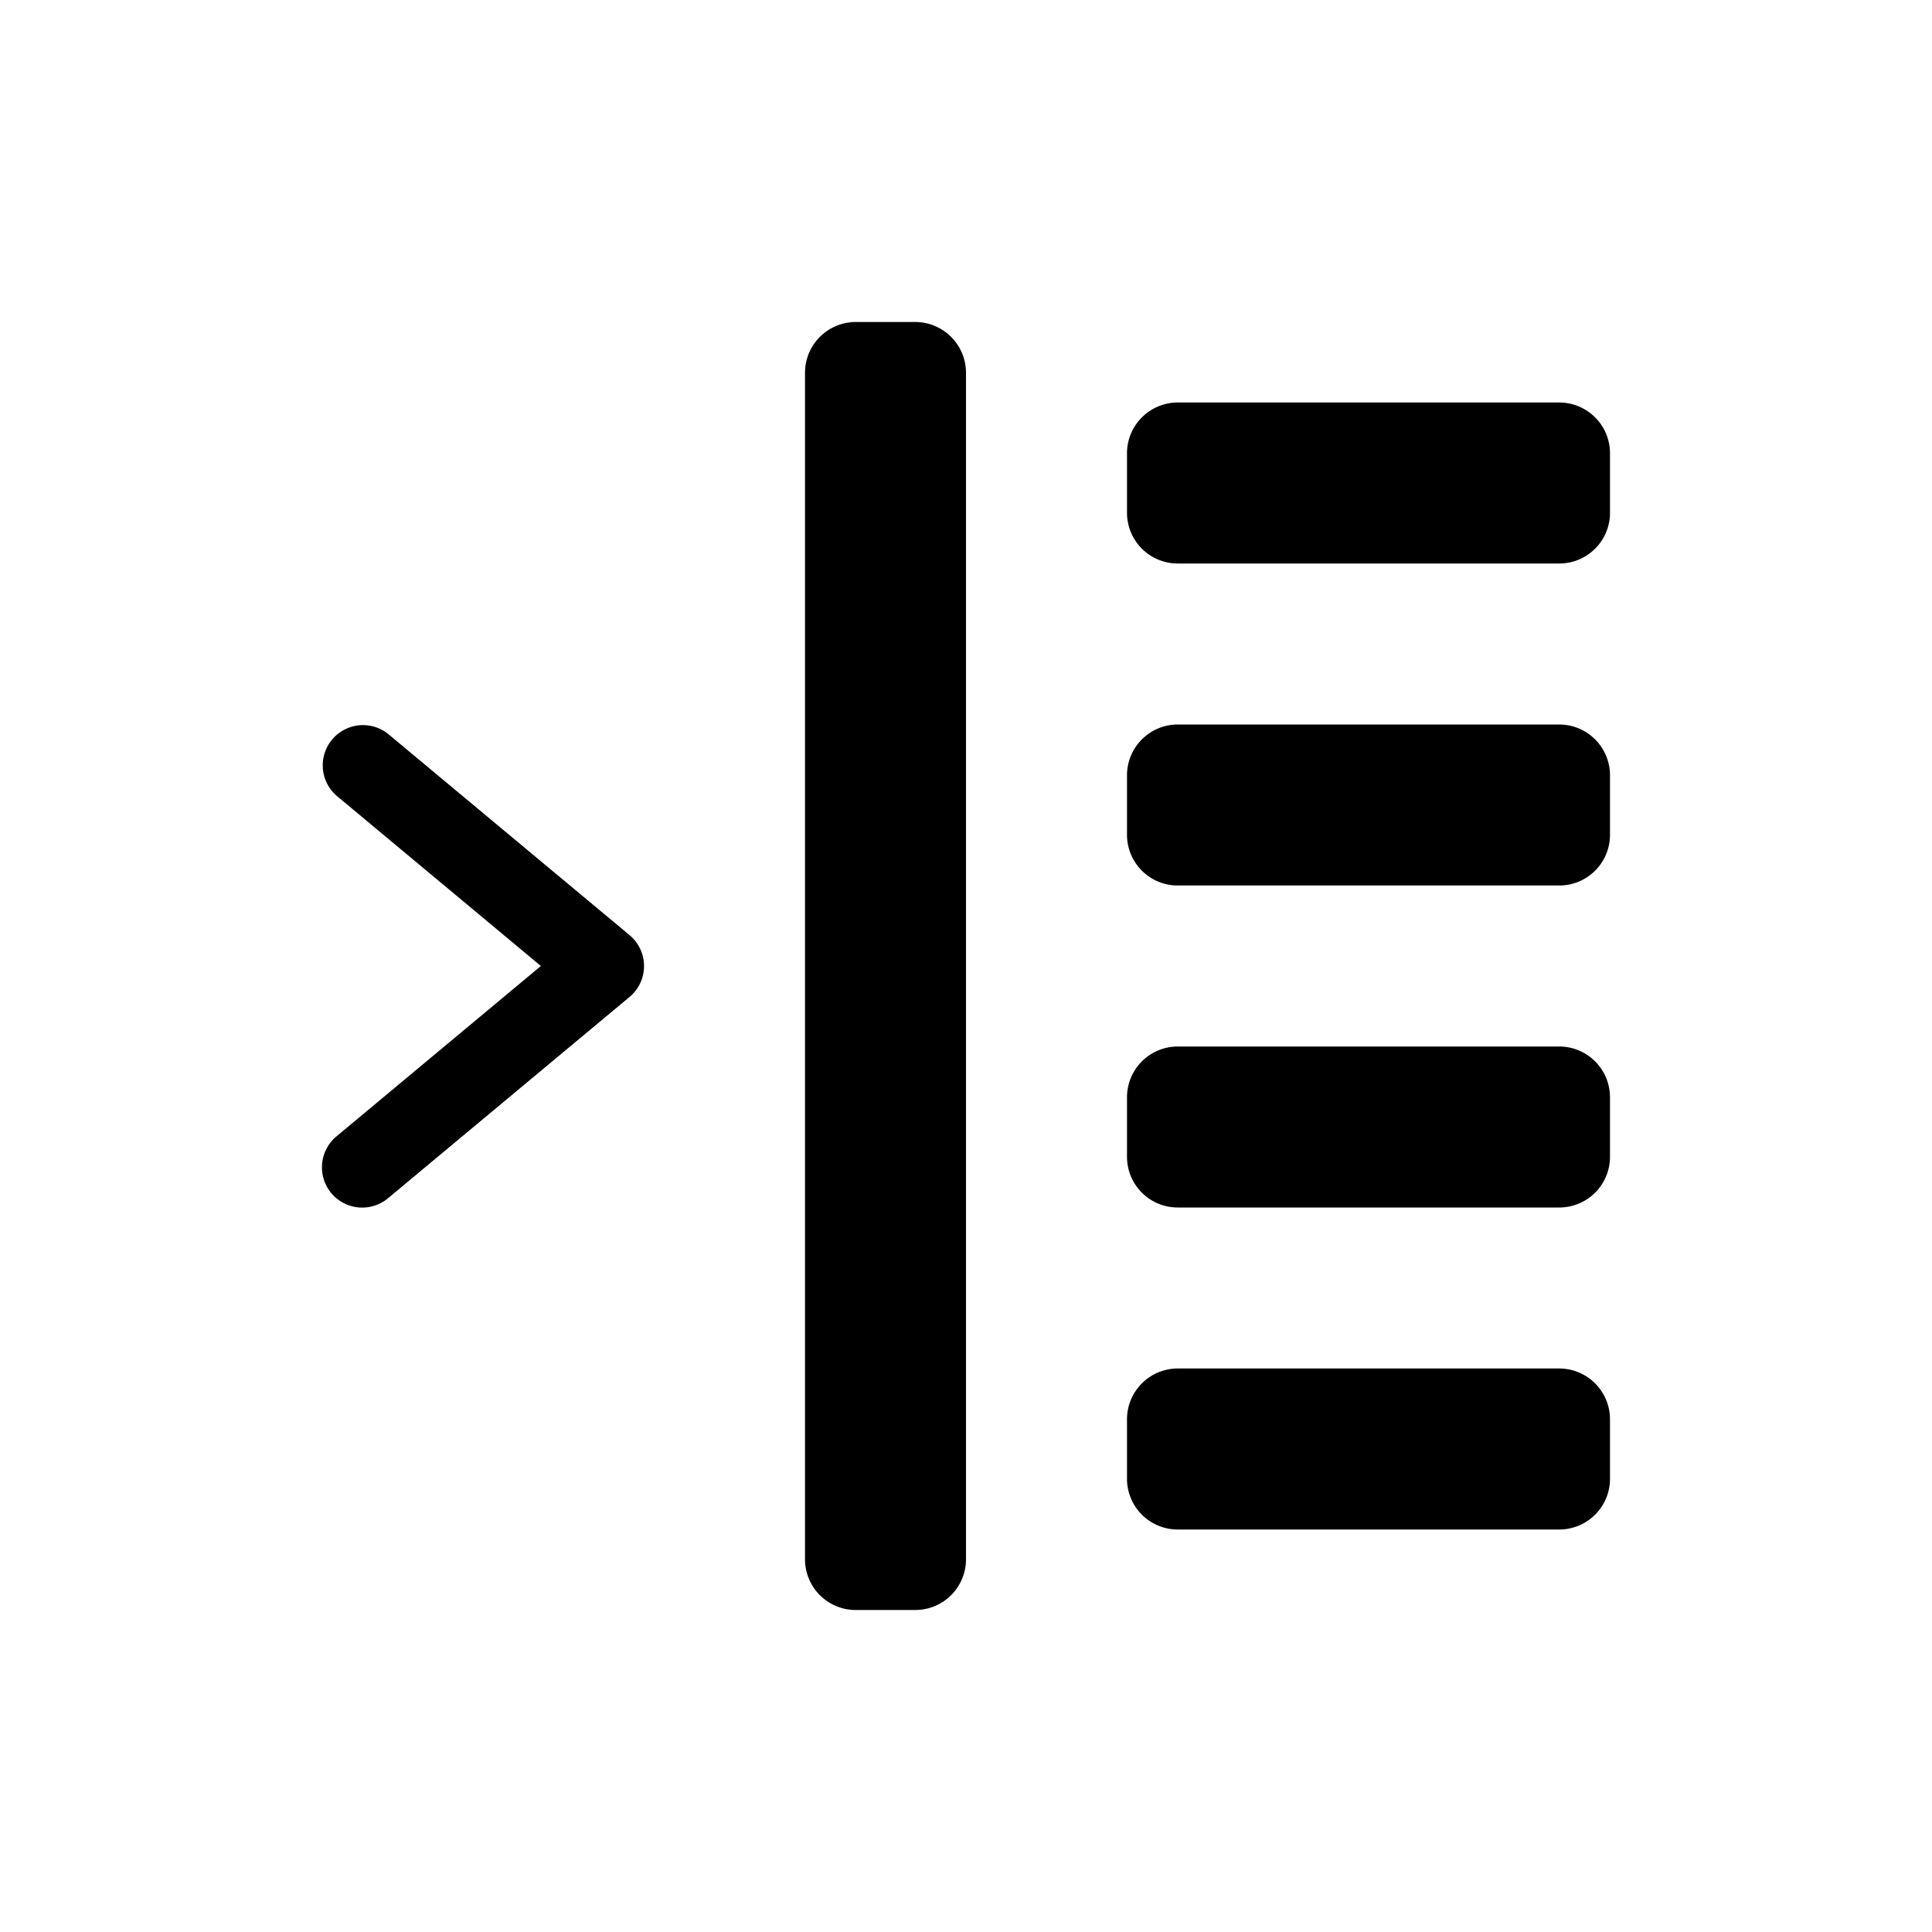 <svg width="24" height="24"><path fill-rule="evenodd" d="M14.632 5h4.736c.35 0 .632.283.632.632v.736a.63.63 0 0 1-.632.632h-4.736A.63.63 0 0 1 14 6.368v-.736c0-.35.283-.632.632-.632m0 12h4.736c.35 0 .632.283.632.632v.736a.63.63 0 0 1-.632.632h-4.736a.63.63 0 0 1-.632-.632v-.736c0-.35.283-.632.632-.632m0-8h4.736c.35 0 .632.283.632.632v.736a.63.63 0 0 1-.632.632h-4.736a.63.63 0 0 1-.632-.632v-.736c0-.35.283-.632.632-.632m0 4h4.736c.35 0 .632.283.632.632v.736a.63.63 0 0 1-.632.632h-4.736a.63.63 0 0 1-.632-.632v-.736c0-.35.283-.632.632-.632m-4-9h.736c.35 0 .632.283.632.632v14.736a.63.63 0 0 1-.632.632h-.736a.63.63 0 0 1-.632-.632V4.632c0-.35.283-.632.632-.632m-3.913 8-2.54 2.117a.5.5 0 0 0 .641.768l3-2.5a.5.5 0 0 0 0-.769l-3-2.5a.5.5 0 0 0-.64.768z"/></svg>